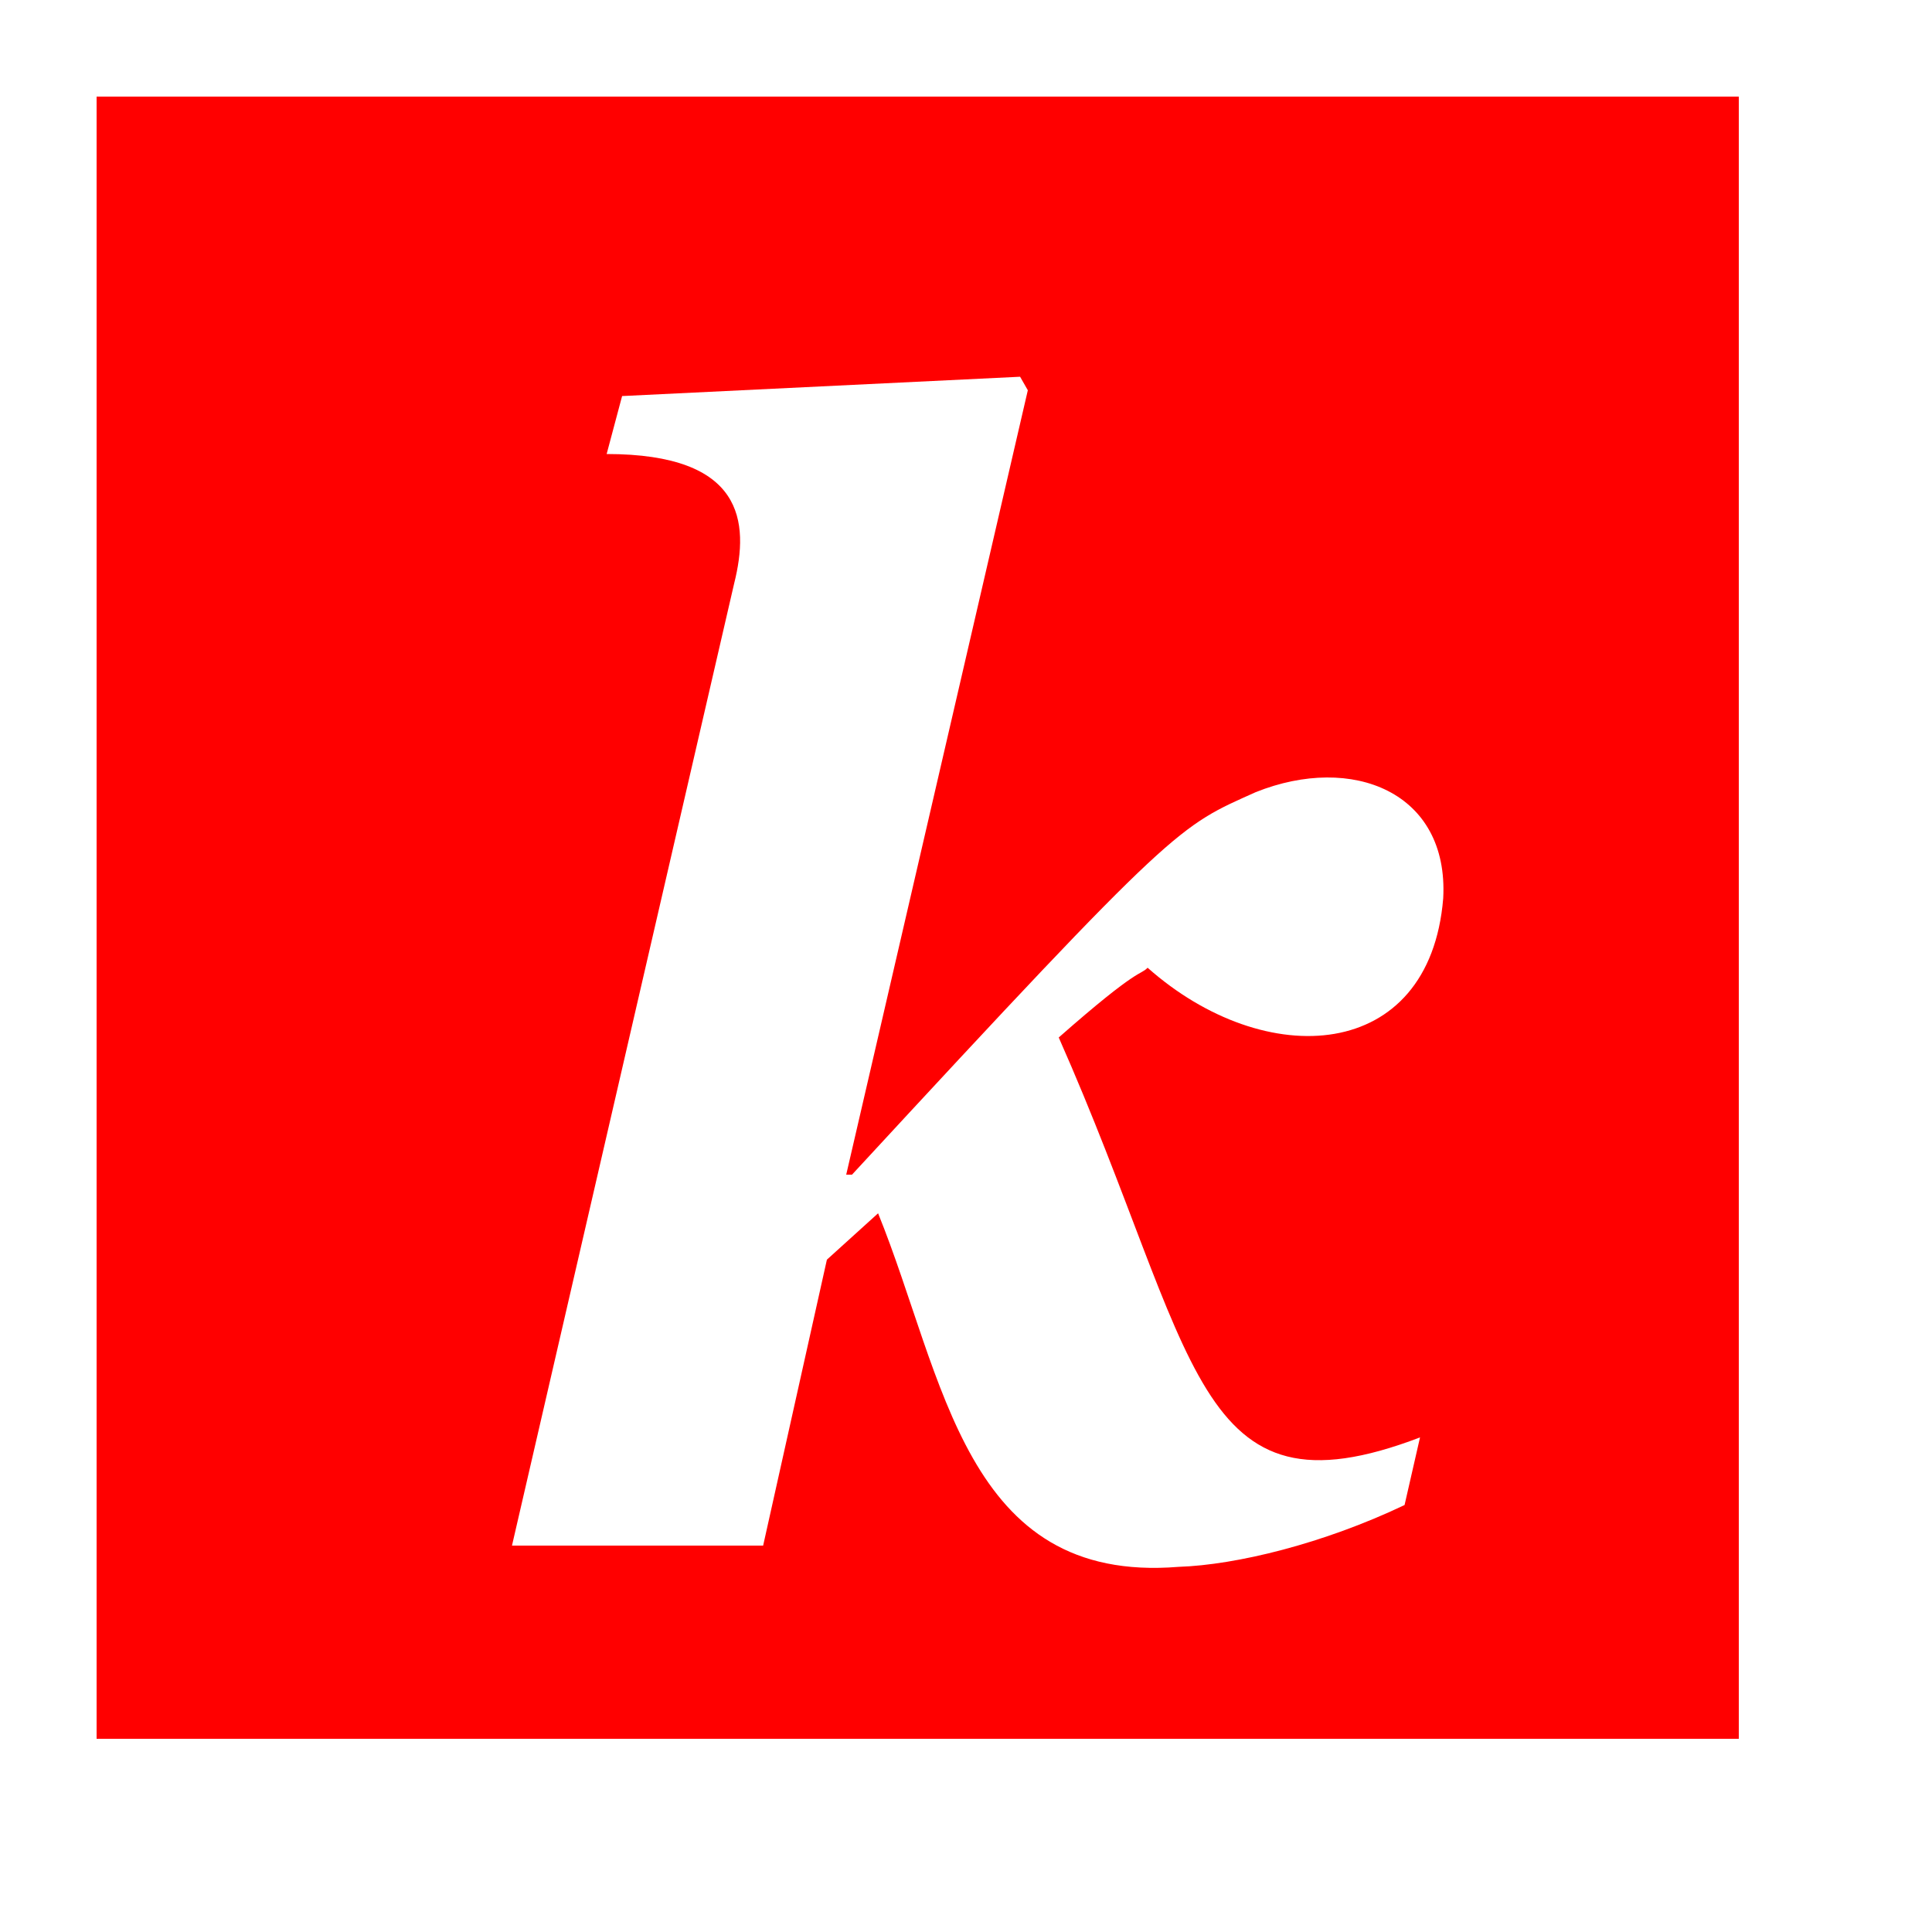 <svg version="1.1" xmlns="http://www.w3.org/2000/svg" xmlns:xlink="http://www.w3.org/1999/xlink" viewBox="0 0 100 100">
    <path  fill="red" 
        d="
        M 32.2  20.5 
        L 31.4  23.5 
        C 38.5  23.5,   38.8    27,     38      30.2
        L 26.5  80 
        H 39.5 
        L 42.8  65.2 
        L 45.45 62.8
        C 48.9  71.3,   49.9    82,     61      81.1
        C 64    81,     68.5    79.9,   72.7    77.9
        L 73.5  74.4
        C 61.7  78.9    62.1    70.2    54.8    53.7
        C 59    50      59      50.5    59.4    50.09
        C 65.5  55.5    74      55,     74.7    46.5
        C 75    41      70      39      65      41
        C 61    42.8    61      42.5    44.1    60.8
        L 43.8  60.8    
        L 53.2  20.2
        L 52.8  19.5
        L 32.2  20.5
        Z

        M 5 5 H 90 V 90 H 5 V 5 Z
        " />

</svg>